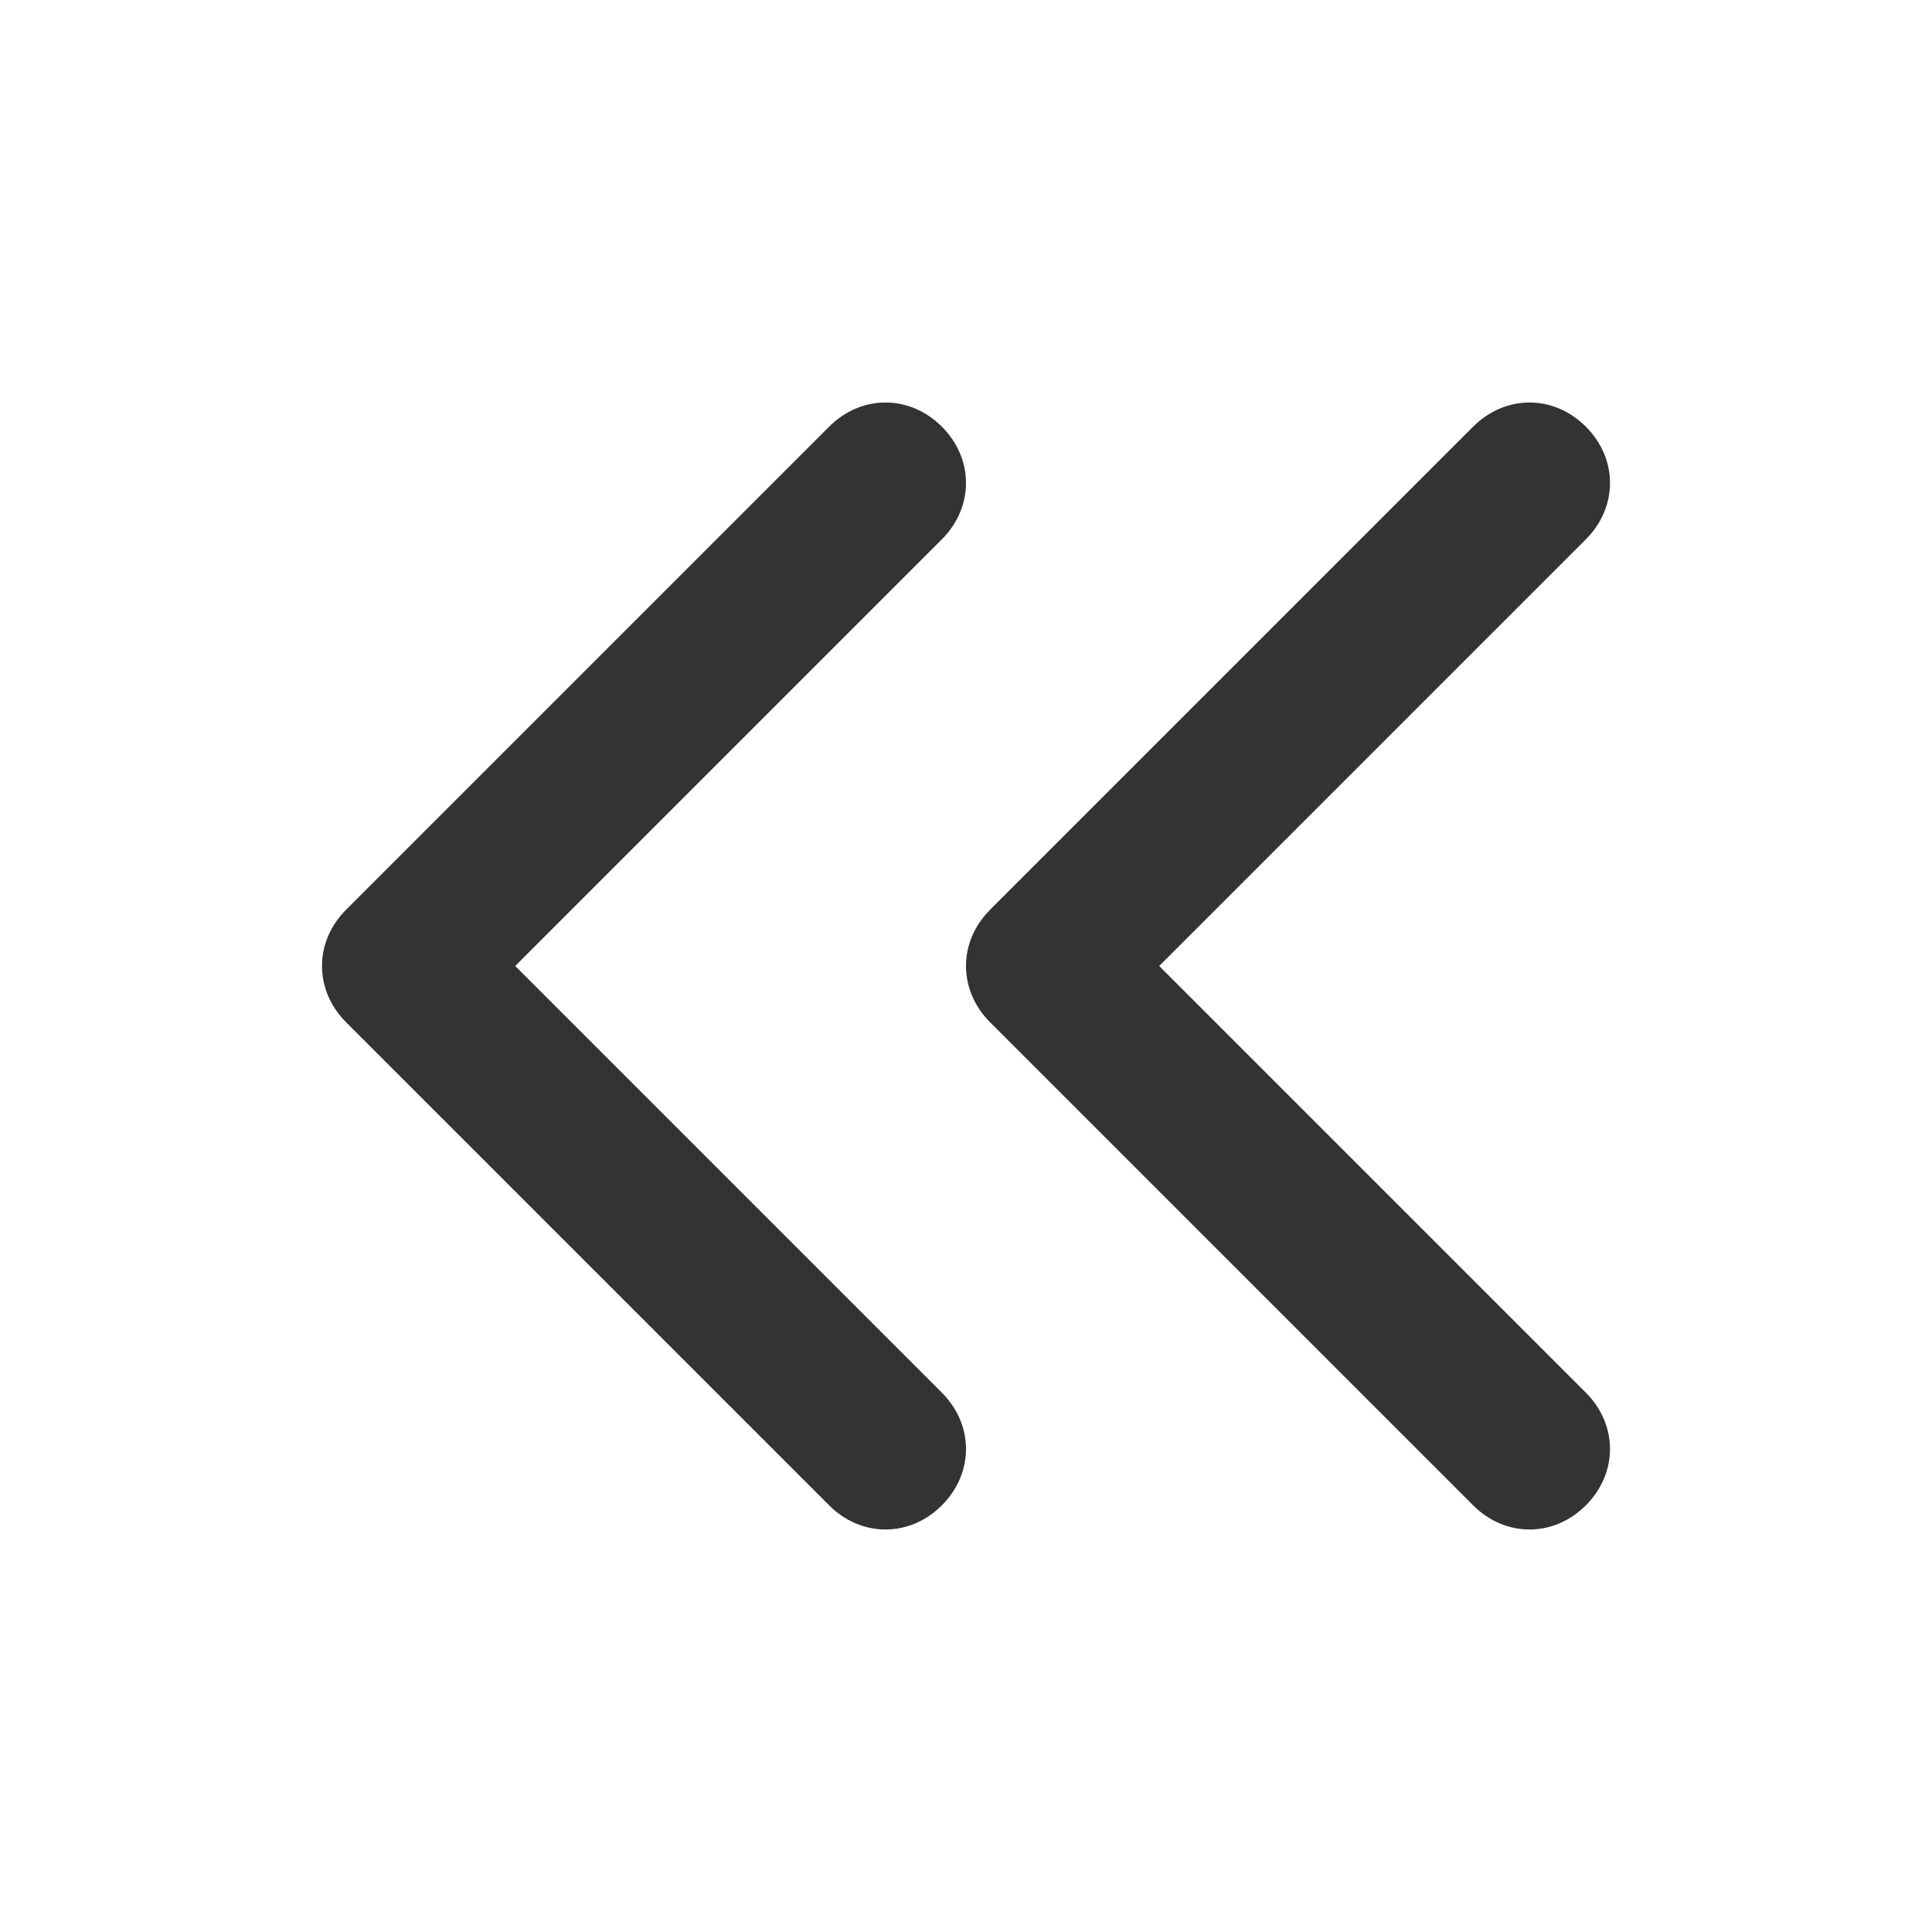 <?xml version="1.0" encoding="UTF-8"?>
<svg width="24px" height="24px" viewBox="0 0 24 24" version="1.1" xmlns="http://www.w3.org/2000/svg" xmlns:xlink="http://www.w3.org/1999/xlink">
    <title>⭕ Action / Chevron Double Left</title>
    <g id="⭕-Action-/-Chevron-Double-Left" stroke="none" stroke-width="1" fill="none" fill-rule="evenodd">
        <path d="M19.7,17.3 C20.1,17.7 20.1,18.3 19.7,18.7 C19.3,19.1 18.7,19.1 18.3,18.7 L12.3,12.7 C11.9,12.3 11.9,11.7 12.3,11.3 L18.3,5.3 C18.5,5.1 18.75,5 19,5 C19.25,5 19.5,5.1 19.7,5.3 C20.1,5.7 20.1,6.3 19.7,6.7 L14.4,12 L19.7,17.3 Z M6.4,12 L11.7,6.7 C12.1,6.3 12.1,5.7 11.7,5.3 C11.5,5.1 11.25,5 11,5 C10.75,5 10.5,5.1 10.3,5.3 L4.3,11.3 C3.9,11.7 3.9,12.3 4.3,12.7 L10.3,18.7 C10.7,19.1 11.3,19.1 11.7,18.7 C12.1,18.3 12.1,17.7 11.7,17.3 L6.4,12 Z" id="Color" fill="#333333"></path>
    </g>
</svg>